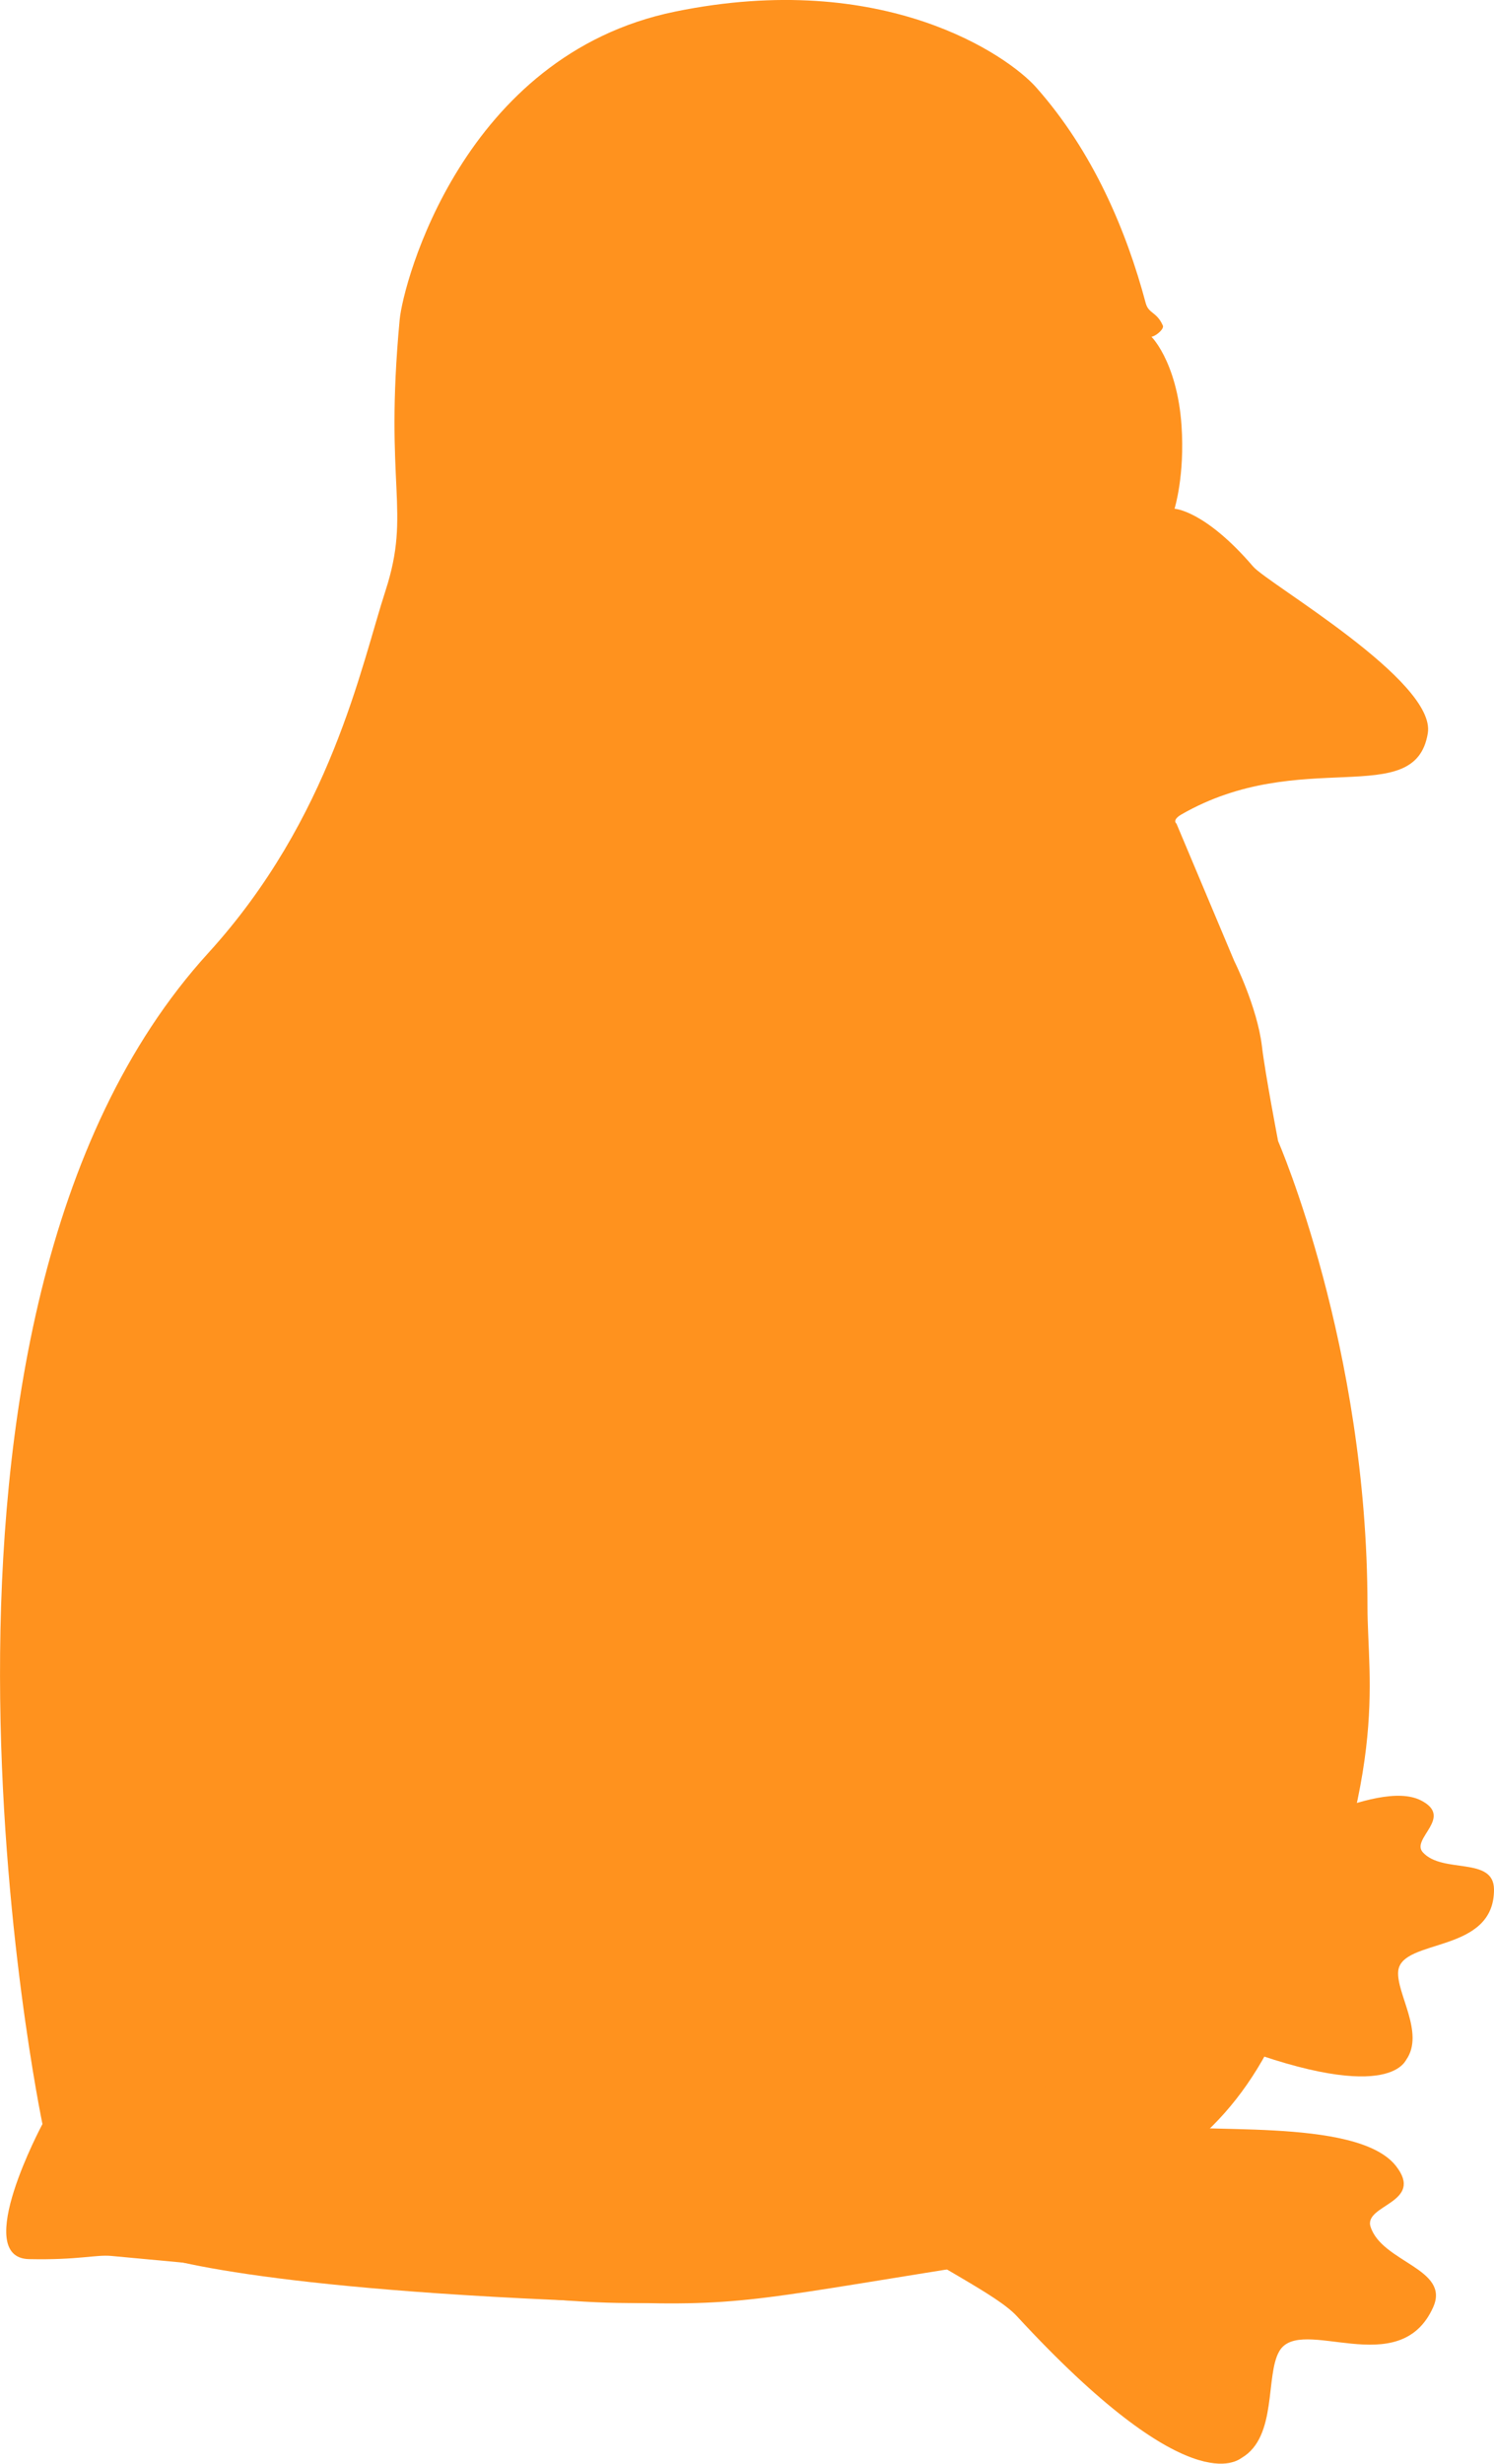 <?xml version="1.0" encoding="UTF-8" standalone="no"?>
<!-- Created with Inkscape (http://www.inkscape.org/) -->

<svg
   width="40.194"
   height="66.264"
   id="svg4046"
   version="1.1"
   inkscape:version="1.2.2 (b0a8486541, 2022-12-01)"
   sodipodi:docname="glua_orange_no_text.svg"
   viewBox="0 0 37.682 62.123"
   xmlns:inkscape="http://www.inkscape.org/namespaces/inkscape"
   xmlns:sodipodi="http://sodipodi.sourceforge.net/DTD/sodipodi-0.dtd"
   xmlns="http://www.w3.org/2000/svg"
   xmlns:svg="http://www.w3.org/2000/svg"
   xmlns:rdf="http://www.w3.org/1999/02/22-rdf-syntax-ns#"
   xmlns:cc="http://creativecommons.org/ns#"
   xmlns:dc="http://purl.org/dc/elements/1.1/">
  <defs
     id="defs4048" />
  <sodipodi:namedview
     id="base"
     pagecolor="#ffffff"
     bordercolor="#666666"
     borderopacity="1.0"
     inkscape:pageopacity="0.0"
     inkscape:pageshadow="2"
     inkscape:zoom="7.9107571"
     inkscape:cx="-28.695104"
     inkscape:cy="25.598056"
     inkscape:document-units="px"
     inkscape:current-layer="g4409"
     showgrid="false"
     inkscape:window-width="2560"
     inkscape:window-height="1036"
     inkscape:window-x="0"
     inkscape:window-y="0"
     inkscape:window-maximized="1"
     inkscape:showpageshadow="2"
     inkscape:pagecheckerboard="0"
     inkscape:deskcolor="#d1d1d1" />
  <g
     inkscape:label="Layer 1"
     inkscape:groupmode="layer"
     id="layer1"
     transform="translate(-117.247,-976.79)">
    <g
       transform="matrix(1.25,0,0,-1.25,91.629,1019.902)"
       id="g4409">
      <path
         inkscape:connector-curvature="0"
         transform="translate(48.087,2.096)"
         d="m 0,0 c 0,5.239 -1.803,9.374 -1.803,9.374 0,0 -0.261,1.356 -0.327,1.918 -0.095,0.79 -0.559,1.718 -0.559,1.718 l -1.165,2.769 c 0,0 -0.098,0.068 0.096,0.183 2.413,1.391 4.717,0.076 4.975,1.638 0.179,1.054 -3.227,3.02 -3.523,3.364 -0.978,1.14 -1.587,1.167 -1.587,1.167 0,0 0.21,0.668 0.141,1.679 -0.09,1.309 -0.641,1.846 -0.641,1.816 0,-0.099 0.306,0.108 0.264,0.201 -0.125,0.28 -0.286,0.236 -0.345,0.45 -0.388,1.456 -1.06,3.057 -2.214,4.357 -0.562,0.631 -3.061,2.391 -7.285,1.525 -4.285,-0.879 -5.487,-5.484 -5.555,-6.213 -0.317,-3.383 0.238,-3.852 -0.286,-5.468 -0.495,-1.523 -1.1,-4.592 -3.58,-7.313 -6.739,-7.398 -3.342,-23.618 -3.342,-23.618 0,0 -1.446,-2.699 -0.271,-2.725 0.997,-0.021 1.344,0.094 1.663,0.064 9.4,-0.86 9.186,-1.101 12.397,-0.865 2.292,0.166 4.696,0.617 6.672,1.508 2.462,1.113 3.684,2.092 4.606,4.211 C 0.477,-3.337 0,-1.59 0,0"
         style="fill:#ff921e;fill-opacity:1;fill-rule:nonzero;stroke:none"
         id="path572" />
      <path
         inkscape:connector-curvature="0"
         transform="translate(44.513,-4.338)"
         d="m 0,0 c -0.458,-0.642 -10.782,4.133 -14.443,3.189 -2.043,-0.525 -11.081,-6.427 -6.778,-9.725 0.226,-0.172 2.448,-0.831 9.615,-1.078 2.655,-0.093 2.903,0.071 7.951,0.861 1.004,0.158 6.514,6.356 7.069,9.85 z"
         style="fill:#ff921e;fill-opacity:1;fill-rule:nonzero;stroke:none"
         id="path576" />
      <path
         inkscape:connector-curvature="0"
         transform="translate(48.657,-9.197)"
         d="m 0,0 c 0.596,-0.752 -0.65,-0.784 -0.508,-1.231 0.229,-0.72 1.612,-0.845 1.264,-1.623 -0.681,-1.524 -2.676,-0.142 -3.106,-0.89 -0.284,-0.489 -0.036,-1.722 -0.755,-2.148 -0.088,-0.053 -1.068,-0.906 -4.54,2.857 -0.823,0.893 -5.085,2.324 -3.933,4.458 0.321,0.597 1.033,0.873 1.887,0.782 C -7.8,2.004 -7.189,1.55 -4.907,0.852 -4.107,0.608 -0.799,1.001 0,0"
         style="fill:#ff921e;fill-opacity:1;fill-rule:nonzero;stroke:none"
         id="path580" />
      <path
         inkscape:connector-curvature="0"
         transform="translate(49.165,-1.828)"
         d="m 0,0 c 0.673,-0.342 -0.211,-0.772 0.039,-1.048 0.399,-0.439 1.429,-0.077 1.436,-0.746 0.009,-1.313 -1.87,-0.977 -1.933,-1.653 -0.04,-0.445 0.538,-1.243 0.163,-1.784 -0.045,-0.068 -0.466,-0.998 -4.181,0.56 -0.881,0.369 -4.4,-0.003 -4.274,1.9 0.035,0.533 0.453,0.963 1.093,1.177 1.42,0.478 2.005,0.353 3.868,0.6 C -3.137,-0.909 -0.899,0.456 0,0"
         style="fill:#ff921e;fill-opacity:1;fill-rule:nonzero;stroke:none"
         id="path584" />
    </g>
  </g>
</svg>
